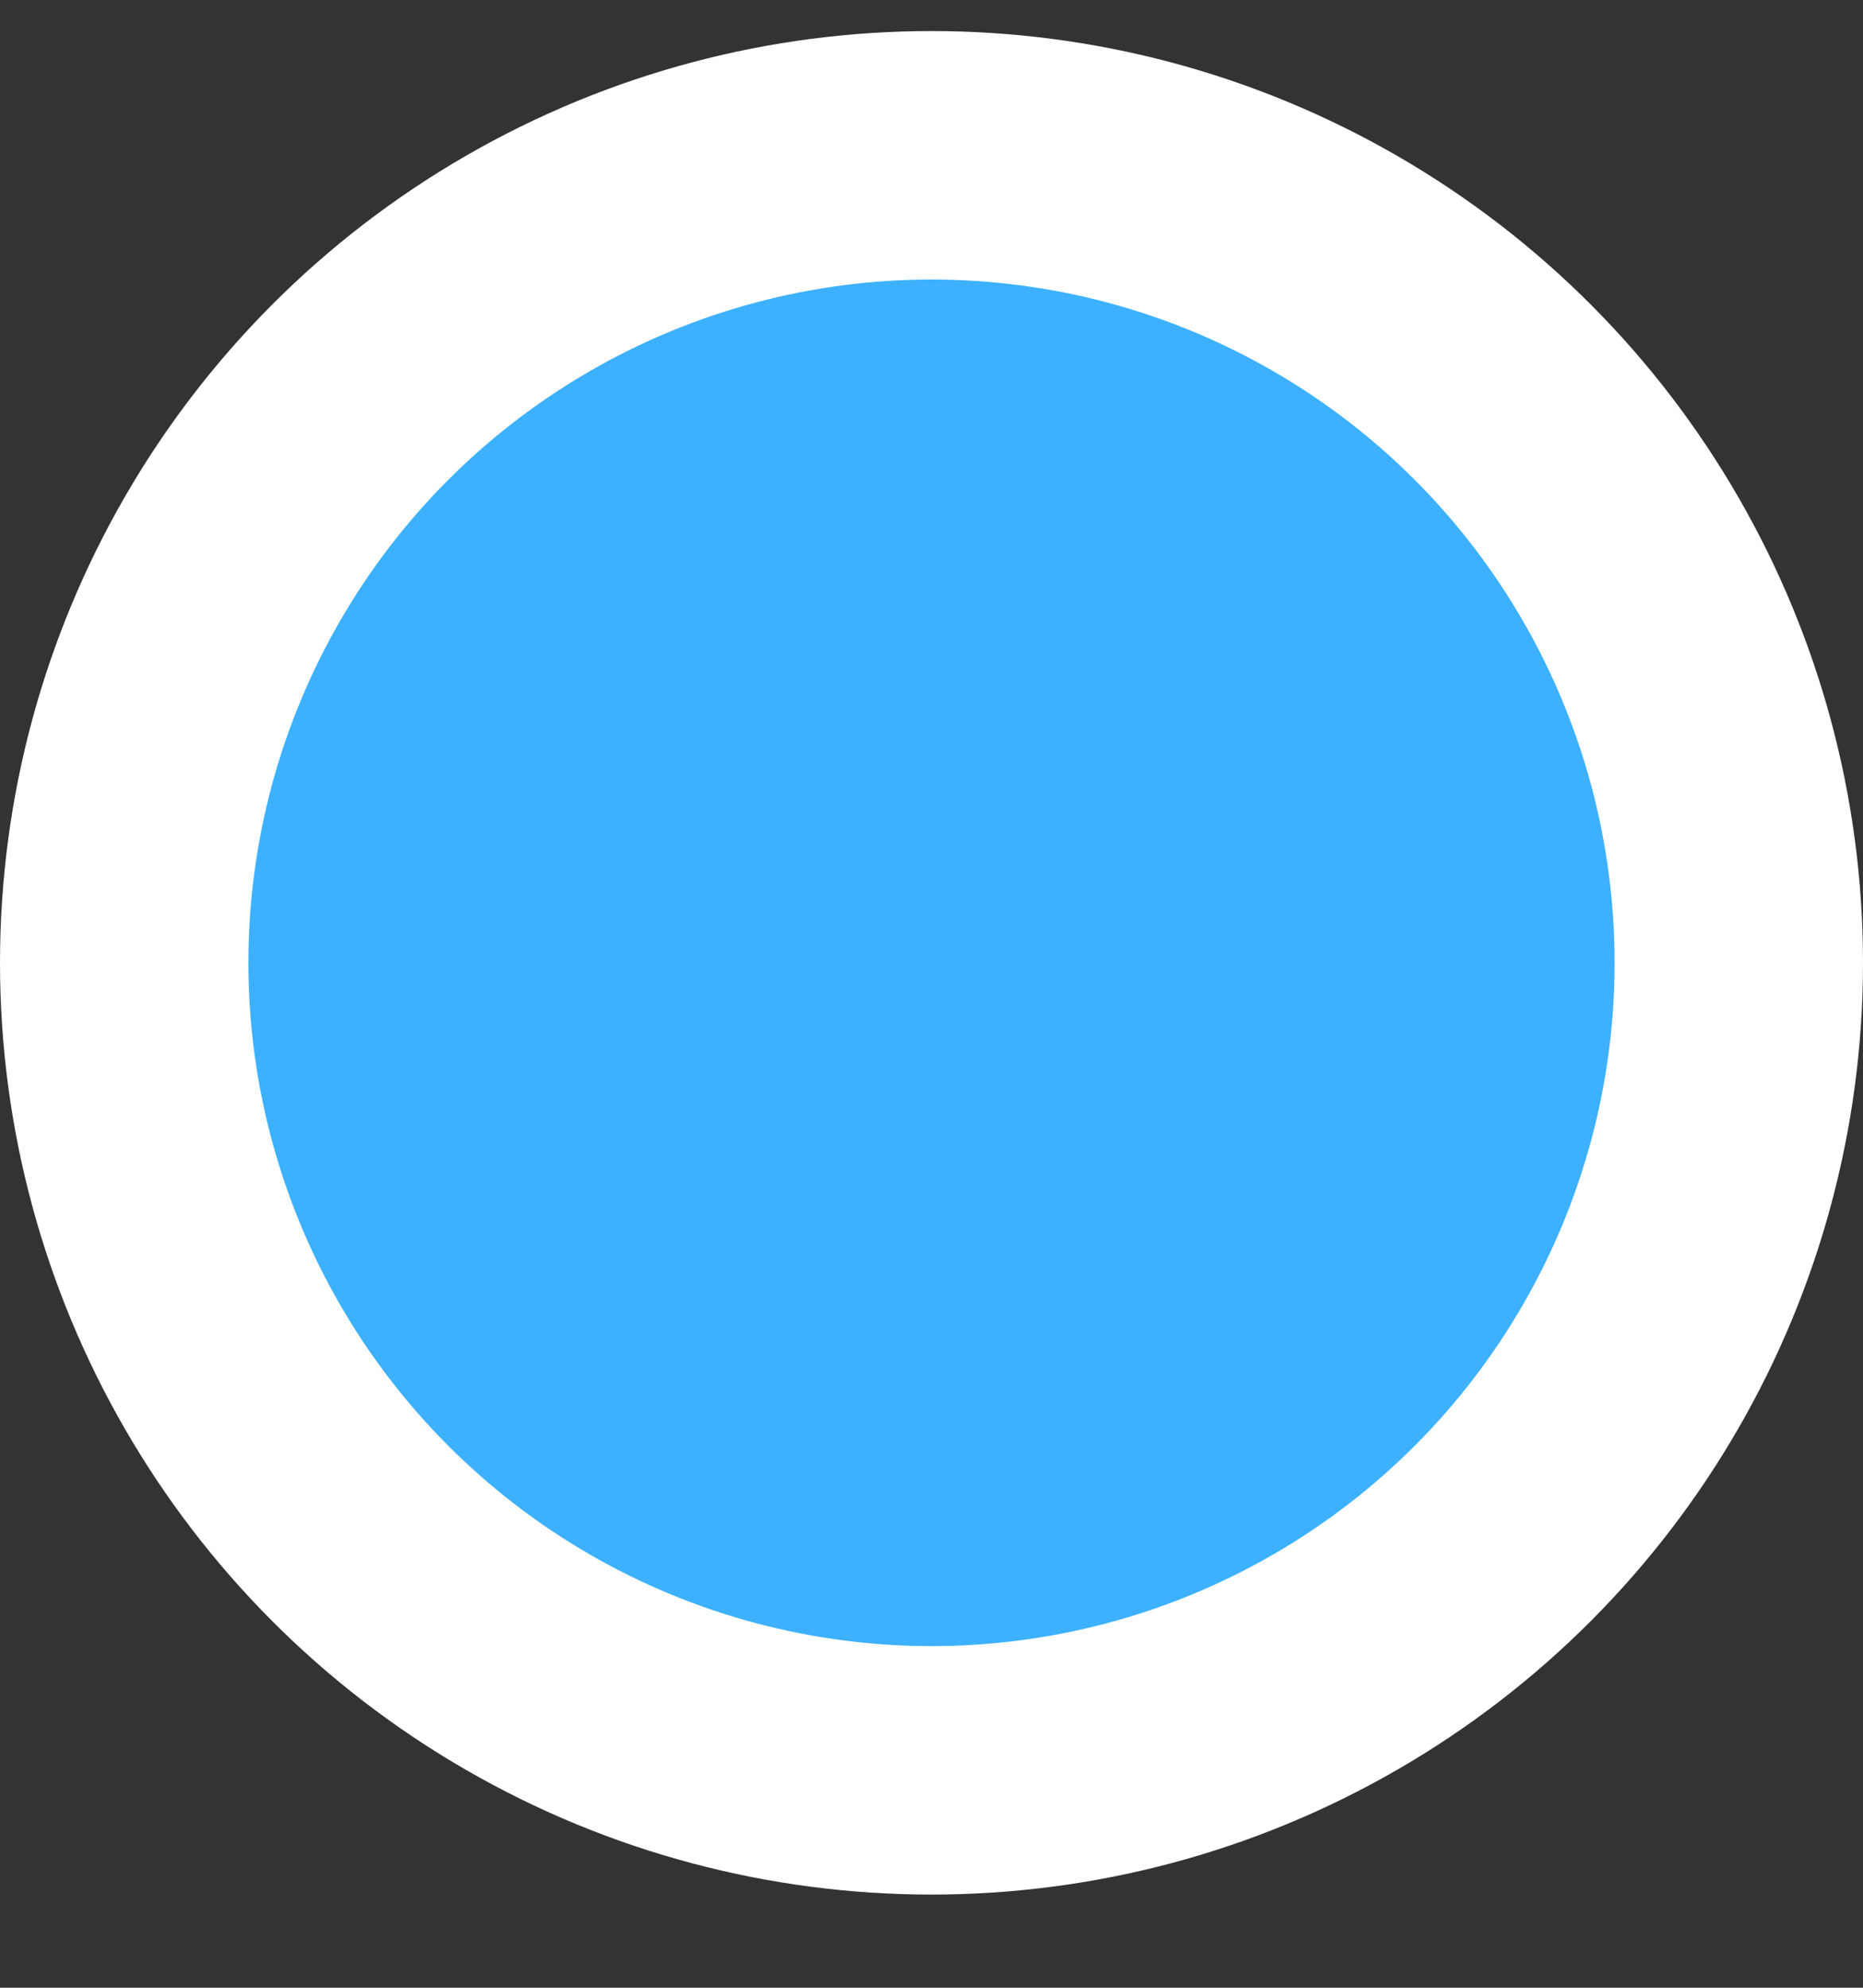 <svg width="15" height="16" viewBox="0 0 15 16" fill="none" xmlns="http://www.w3.org/2000/svg">
<rect x="0" y="0" width="15" height="16" fill="#333333" stroke="none"/>
<circle id="Ellipse 55" cx="7.5" cy="7.75" r="6.5" fill="#3DB1FF" stroke="white" stroke-width="2"/>
</svg>

